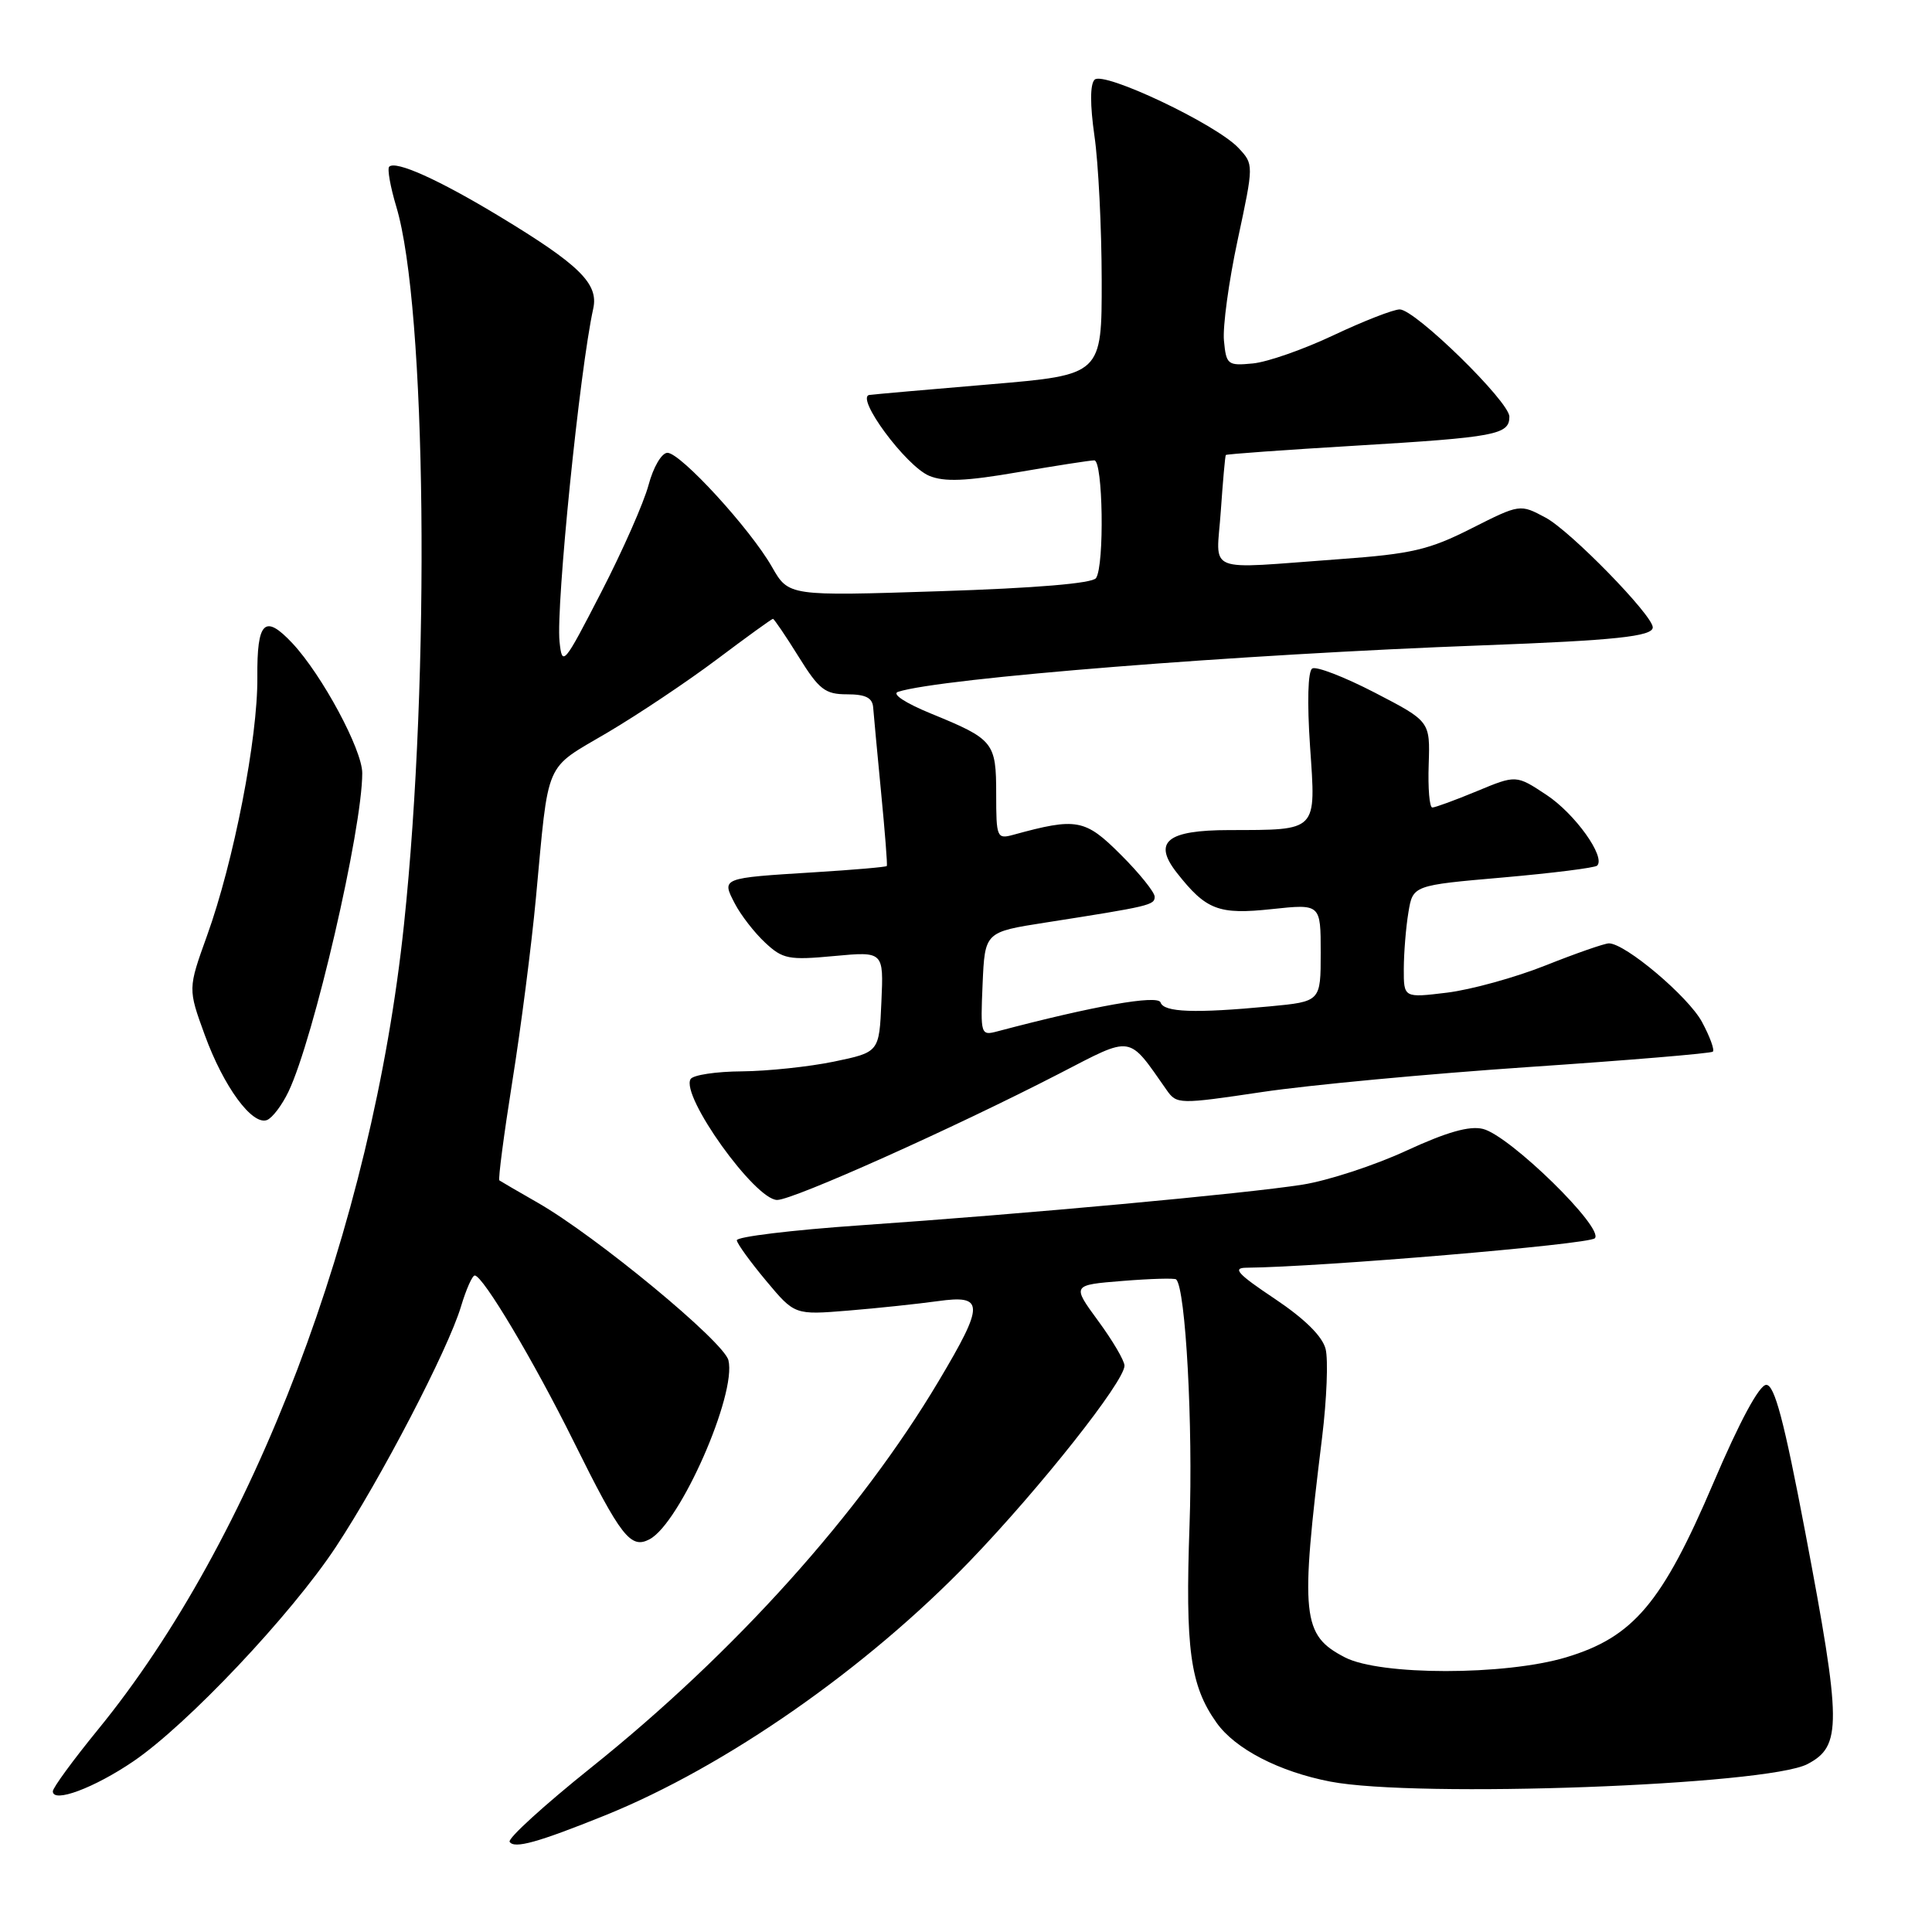 <?xml version="1.0" encoding="UTF-8" standalone="no"?>
<!DOCTYPE svg PUBLIC "-//W3C//DTD SVG 1.1//EN" "http://www.w3.org/Graphics/SVG/1.1/DTD/svg11.dtd" >
<svg xmlns="http://www.w3.org/2000/svg" xmlns:xlink="http://www.w3.org/1999/xlink" version="1.1" viewBox="0 0 256 256">
 <g >
 <path fill="currentColor"
d=" M 80.19 240.54 C 96.17 234.08 114.80 221.09 128.53 206.83 C 137.81 197.19 149.00 183.05 149.00 180.96 C 149.00 180.30 147.43 177.63 145.51 175.02 C 142.03 170.27 142.03 170.27 148.76 169.73 C 152.47 169.43 155.66 169.34 155.85 169.53 C 157.11 170.75 158.09 188.93 157.62 202.08 C 157.04 218.51 157.70 223.35 161.20 228.27 C 163.67 231.75 169.49 234.76 176.27 236.07 C 187.69 238.27 234.14 236.57 239.50 233.75 C 244.06 231.36 244.03 228.47 239.20 203.00 C 236.40 188.26 235.14 183.50 234.04 183.50 C 233.12 183.50 230.53 188.30 227.04 196.48 C 220.24 212.43 216.43 216.93 207.50 219.61 C 199.40 222.03 182.89 222.03 178.21 219.61 C 172.51 216.66 172.26 214.23 175.19 190.42 C 175.80 185.42 176.01 180.17 175.65 178.75 C 175.23 177.07 172.88 174.75 168.89 172.08 C 164.01 168.82 163.25 168.00 165.14 167.98 C 175.00 167.89 210.51 164.89 211.32 164.08 C 212.63 162.77 200.08 150.49 196.51 149.59 C 194.72 149.14 191.70 150.00 186.33 152.48 C 182.13 154.42 175.95 156.44 172.60 156.97 C 164.98 158.17 135.76 160.86 114.00 162.36 C 104.92 162.99 97.56 163.88 97.63 164.35 C 97.69 164.82 99.45 167.24 101.53 169.73 C 105.30 174.24 105.30 174.24 112.40 173.66 C 116.31 173.34 121.64 172.77 124.25 172.41 C 130.45 171.54 130.47 172.77 124.39 182.98 C 113.95 200.53 97.33 219.01 78.27 234.26 C 72.09 239.21 67.26 243.61 67.53 244.05 C 68.13 245.01 71.26 244.14 80.19 240.54 Z  M 17.68 233.38 C 24.83 228.51 38.53 214.01 44.49 205.00 C 50.44 195.99 59.36 178.85 61.08 173.13 C 61.76 170.86 62.58 169.00 62.91 169.01 C 63.99 169.02 70.73 180.34 76.01 191.00 C 82.29 203.67 83.57 205.30 86.09 203.95 C 90.13 201.79 97.63 184.73 96.52 180.24 C 95.91 177.77 78.99 163.80 71.26 159.37 C 68.64 157.87 66.35 156.54 66.17 156.41 C 65.99 156.28 66.76 150.39 67.88 143.33 C 69.01 136.28 70.42 125.33 71.01 119.00 C 72.75 100.39 72.03 102.06 80.46 97.09 C 84.56 94.67 91.11 90.29 95.02 87.35 C 98.93 84.41 102.26 82.00 102.42 82.00 C 102.57 82.00 104.10 84.25 105.81 87.00 C 108.53 91.38 109.33 92.00 112.24 92.00 C 114.70 92.00 115.61 92.46 115.70 93.75 C 115.77 94.71 116.25 99.78 116.75 105.00 C 117.26 110.22 117.60 114.61 117.51 114.75 C 117.41 114.89 113.10 115.26 107.92 115.58 C 95.51 116.35 95.60 116.32 97.37 119.73 C 98.16 121.25 99.96 123.58 101.38 124.90 C 103.72 127.09 104.51 127.24 110.52 126.68 C 117.09 126.07 117.09 126.07 116.79 132.75 C 116.50 139.42 116.50 139.42 110.50 140.67 C 107.20 141.35 101.71 141.93 98.31 141.96 C 94.90 141.98 91.85 142.44 91.51 142.98 C 90.15 145.18 100.04 159.00 102.98 159.00 C 105.10 159.00 126.44 149.44 140.40 142.24 C 150.20 137.18 149.41 137.05 154.59 144.44 C 155.92 146.33 156.21 146.34 167.23 144.70 C 173.43 143.77 189.30 142.29 202.50 141.39 C 215.70 140.50 226.71 139.58 226.96 139.35 C 227.21 139.11 226.56 137.34 225.52 135.41 C 223.71 132.05 215.36 125.00 213.19 125.00 C 212.62 125.00 208.85 126.31 204.83 127.91 C 200.80 129.52 194.91 131.14 191.75 131.53 C 186.00 132.23 186.00 132.23 186.01 128.37 C 186.02 126.24 186.29 122.88 186.62 120.91 C 187.21 117.31 187.21 117.31 199.16 116.27 C 205.73 115.69 211.34 114.99 211.63 114.70 C 212.79 113.55 208.69 107.82 204.92 105.33 C 200.90 102.67 200.90 102.67 195.68 104.84 C 192.81 106.03 190.16 107.00 189.79 107.00 C 189.41 107.00 189.20 104.43 189.31 101.29 C 189.50 95.58 189.50 95.58 182.17 91.78 C 178.13 89.69 174.40 88.25 173.88 88.58 C 173.30 88.93 173.19 93.03 173.59 98.93 C 174.37 110.29 174.70 109.96 162.87 109.99 C 154.61 110.00 152.72 111.55 155.94 115.65 C 159.82 120.59 161.47 121.22 168.53 120.46 C 175.00 119.77 175.00 119.77 175.00 126.24 C 175.00 132.71 175.00 132.71 168.25 133.35 C 158.30 134.29 154.21 134.14 153.78 132.83 C 153.43 131.78 144.86 133.30 132.20 136.65 C 129.95 137.25 129.91 137.13 130.20 130.38 C 130.50 123.50 130.50 123.50 138.50 122.25 C 152.39 120.08 153.00 119.93 153.00 118.82 C 153.00 118.23 150.98 115.71 148.50 113.24 C 143.77 108.51 142.67 108.31 134.25 110.62 C 132.10 111.21 132.00 110.97 132.00 105.24 C 132.00 98.35 131.69 97.96 123.38 94.56 C 119.94 93.15 118.12 91.95 119.00 91.67 C 124.61 89.85 164.10 86.71 196.50 85.51 C 213.95 84.86 219.00 84.33 219.00 83.13 C 219.00 81.53 208.11 70.37 204.82 68.60 C 201.41 66.77 201.41 66.77 194.95 70.03 C 189.36 72.86 187.04 73.40 177.50 74.09 C 159.29 75.41 161.19 76.17 161.76 67.75 C 162.04 63.76 162.33 60.40 162.43 60.29 C 162.52 60.17 170.29 59.61 179.69 59.05 C 198.20 57.94 200.00 57.60 200.00 55.21 C 200.00 53.21 187.51 41.00 185.47 41.00 C 184.63 41.00 180.69 42.54 176.72 44.41 C 172.75 46.29 167.93 47.98 166.00 48.16 C 162.68 48.48 162.48 48.33 162.18 45.14 C 162.00 43.29 162.82 37.28 164.00 31.78 C 166.14 21.78 166.14 21.78 164.10 19.60 C 161.14 16.45 146.22 9.38 145.04 10.56 C 144.43 11.17 144.43 13.89 145.02 18.01 C 145.54 21.58 145.97 30.16 145.98 37.09 C 146.00 49.67 146.00 49.67 131.25 50.92 C 123.14 51.60 115.92 52.24 115.21 52.33 C 113.26 52.59 120.03 61.76 123.13 63.05 C 125.13 63.88 127.98 63.76 134.88 62.57 C 139.90 61.71 144.45 61.00 145.00 61.00 C 146.15 61.00 146.36 74.92 145.23 76.60 C 144.77 77.30 137.23 77.93 124.50 78.34 C 104.50 78.99 104.50 78.99 102.29 75.12 C 99.42 70.08 90.18 60.00 88.44 60.00 C 87.68 60.00 86.57 61.89 85.94 64.25 C 85.32 66.59 82.49 73.00 79.65 78.50 C 74.69 88.13 74.49 88.37 74.14 85.00 C 73.66 80.24 76.81 49.02 78.61 40.88 C 79.33 37.58 76.78 35.08 66.15 28.65 C 58.11 23.79 52.43 21.24 51.57 22.09 C 51.30 22.37 51.72 24.75 52.51 27.38 C 56.51 40.65 57.03 89.39 53.53 122.50 C 49.29 162.72 33.61 203.95 12.95 229.22 C 9.68 233.23 7.00 236.89 7.00 237.36 C 7.00 238.96 12.48 236.92 17.68 233.38 Z  M 38.23 144.64 C 41.57 137.64 48.00 109.87 48.00 102.44 C 48.00 99.34 42.68 89.45 38.76 85.25 C 35.07 81.31 34.04 82.31 34.10 89.75 C 34.17 97.77 30.97 114.19 27.43 123.99 C 24.90 131.02 24.90 131.02 27.14 137.16 C 29.63 143.99 33.42 149.16 35.38 148.41 C 36.09 148.13 37.37 146.44 38.23 144.64 Z "/>
</g>
</svg>